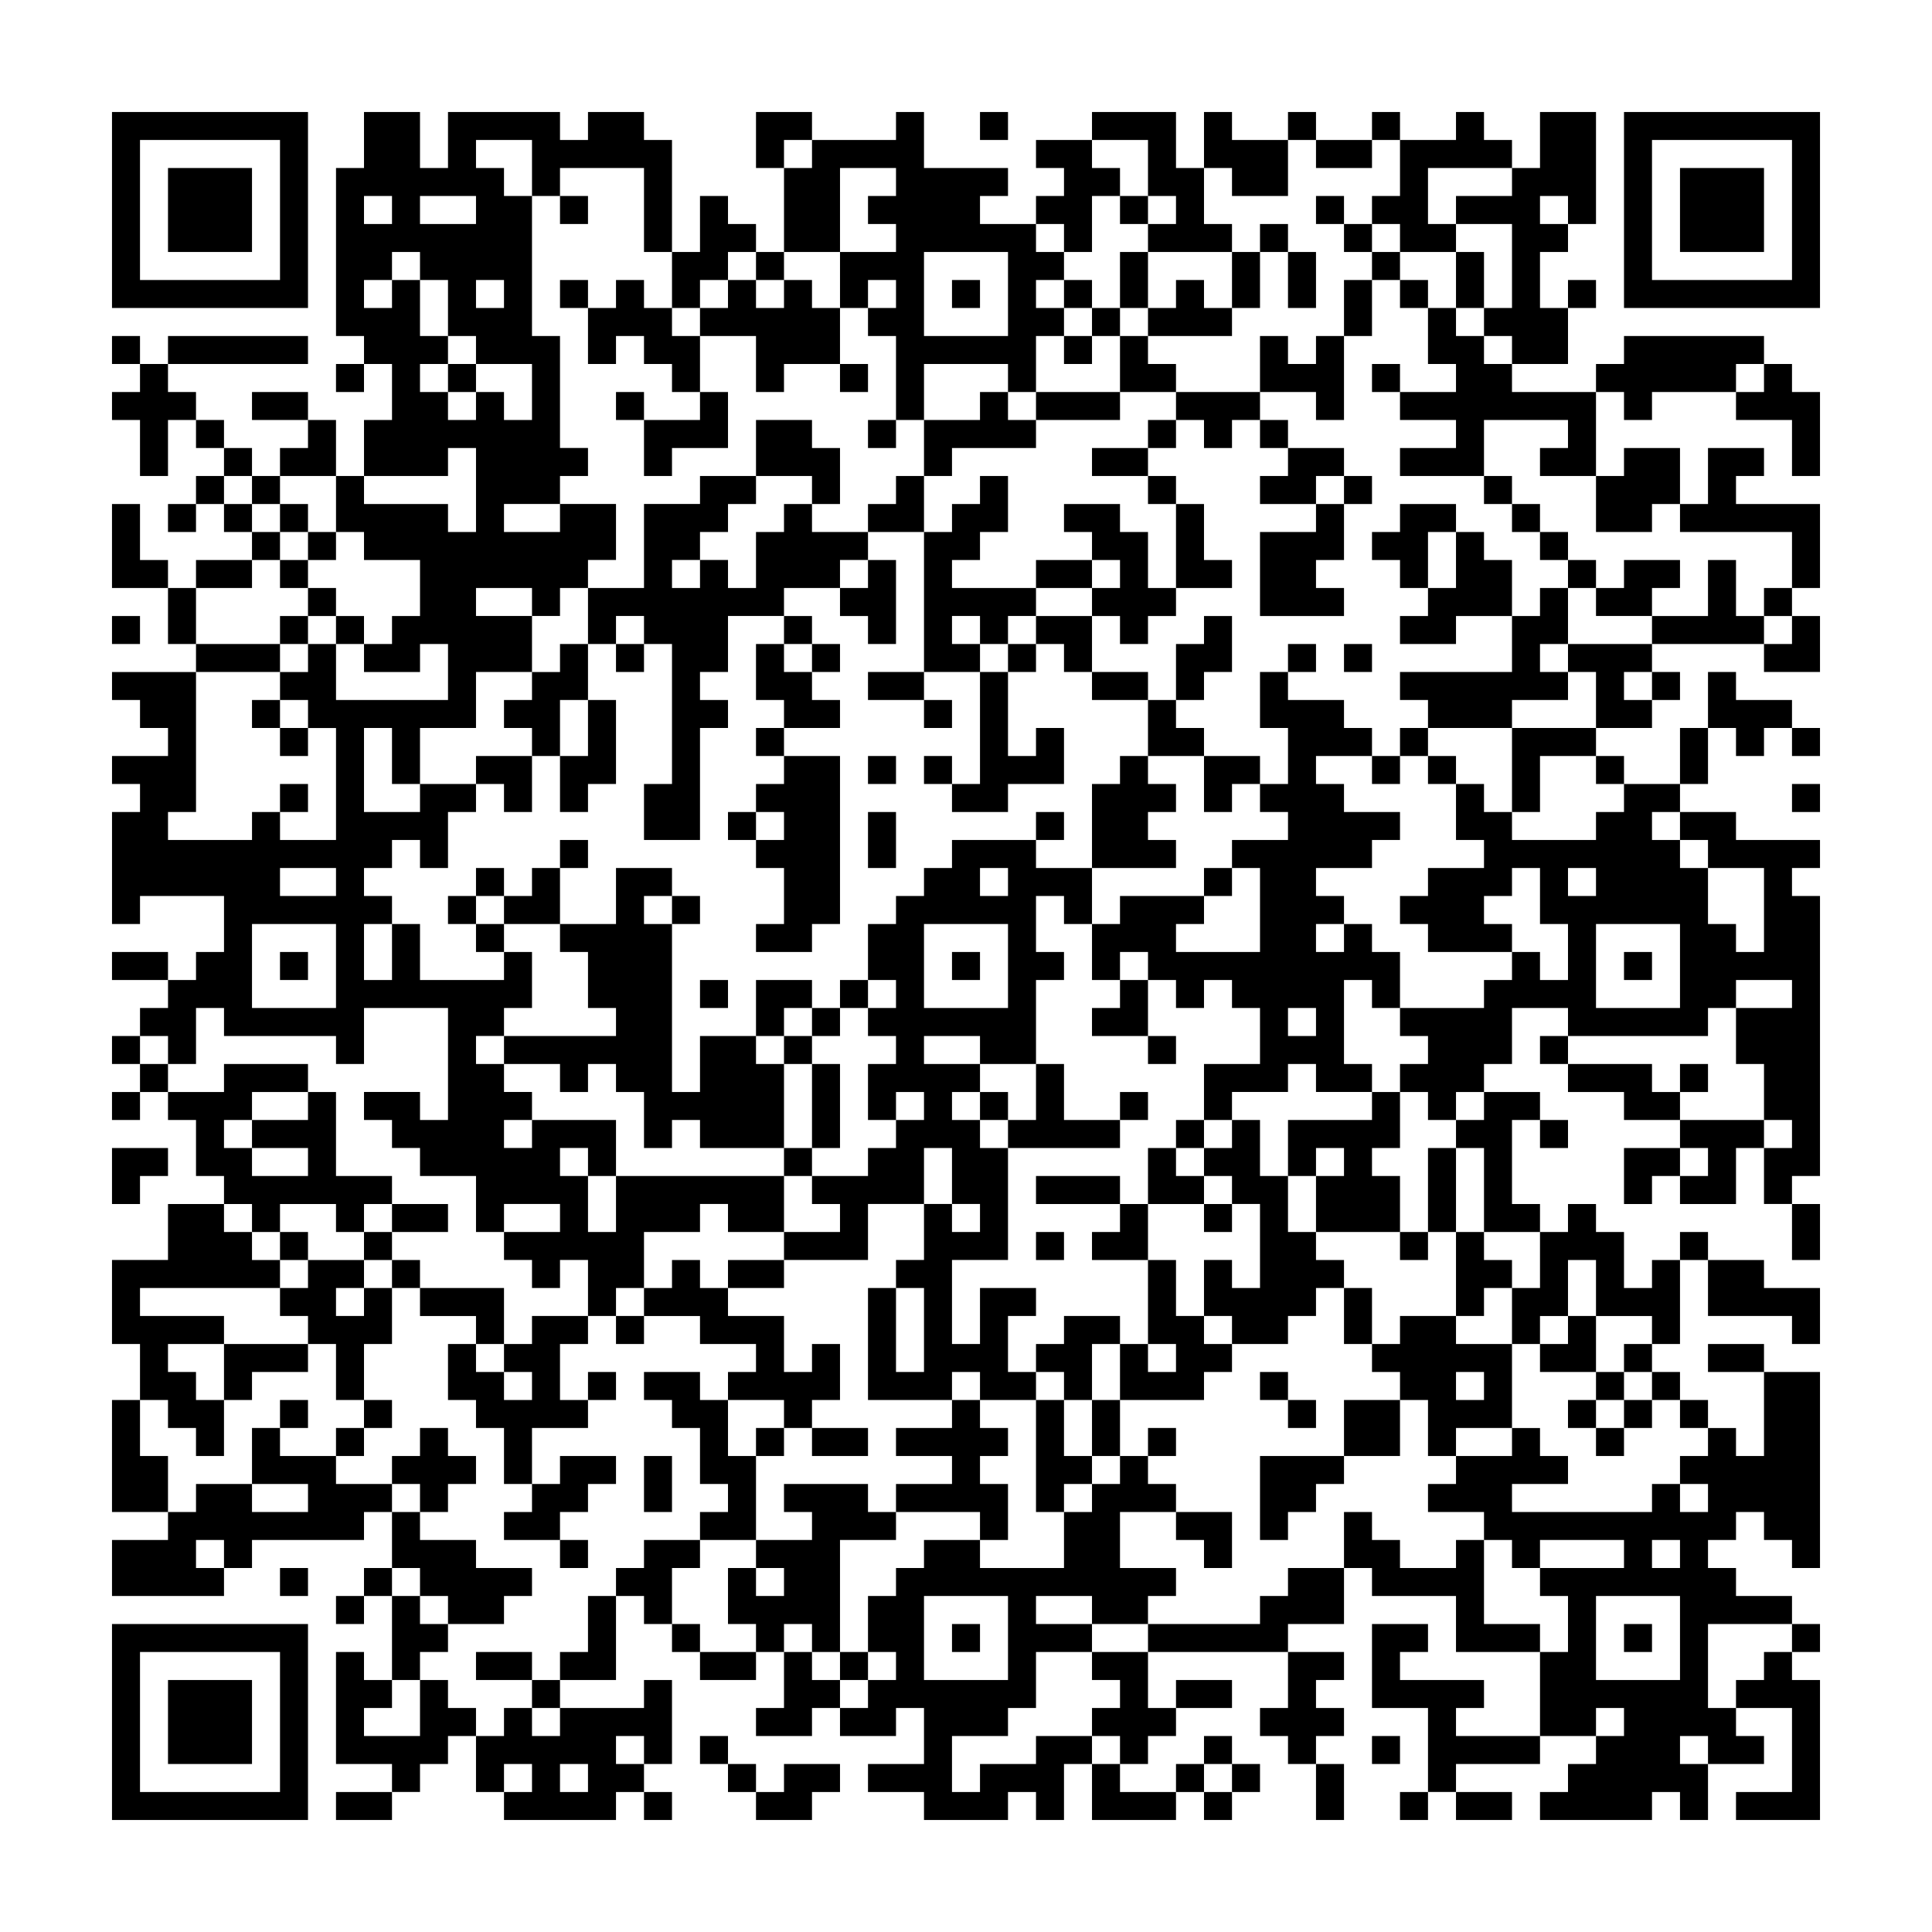 <svg xmlns="http://www.w3.org/2000/svg" viewBox="0 0 69 69"><path d="M4 4h7v7h-7zM13 4h2v2h1v-2h4v1h1v-1h2v1h1v4h-1v-3h-3v1h-1v-2h-2v1h1v1h1v5h1v4h1v1h-1v1h-2v1h2v-1h2v2h-1v1h-1v1h-1v-1h-2v1h2v2h-2v2h-2v2h-1v-2h-1v3h2v-1h2v1h-1v2h-1v-1h-1v1h-1v1h1v1h-1v2h1v-2h1v2h3v-1h1v2h-1v1h-1v1h1v1h1v1h-1v1h1v-1h3v2h-1v-1h-1v1h1v2h1v-2h6v2h-2v-1h-1v1h-2v2h-1v1h-1v-2h-1v1h-1v-1h-1v-1h2v-1h-2v1h-1v-2h-2v-1h-1v-1h-1v-1h2v1h1v-4h-3v2h-1v-1h-4v-1h-1v2h-1v-1h-1v-1h1v-1h1v-1h1v-2h-3v1h-1v-4h1v-1h-1v-1h2v-1h-1v-1h-1v-1h3v5h-1v1h3v-1h1v1h2v-4h-1v-1h-1v-1h1v-1h1v2h4v-2h-1v1h-2v-1h1v-1h1v-2h-2v-1h-1v-2h1v1h3v1h1v-3h-1v1h-3v-2h1v-2h-1v-1h-1v-6h1zM27 4h2v1h-1v1h-1zM32 4h1v2h3v1h-1v1h2v1h1v1h-1v1h1v1h-1v2h-1v-1h-3v2h-1v-3h-1v-1h1v-1h-1v1h-1v-2h2v-1h-1v-1h1v-1h-2v3h-2v-3h1v-1h3zM35 4h1v1h-1zM39 4h3v2h1v2h1v1h-3v-1h1v-1h-1v-2h-2zM43 4h1v1h2v2h-2v-1h-1zM46 4h1v1h-1zM49 4h1v1h-1zM52 4h1v1h1v1h-3v2h1v1h-2v-1h-1v-1h1v-2h2zM55 4h2v4h-1v-1h-1v1h1v1h-1v2h1v2h-2v-1h-1v-1h1v-3h-2v-1h2v-1h1zM58 4h7v7h-7zM5 5v5h5v-5zM37 5h2v1h1v1h-1v2h-1v-1h-1v-1h1v-1h-1zM47 5h2v1h-2zM59 5v5h5v-5zM6 6h3v3h-3zM60 6h3v3h-3zM13 7v1h1v-1zM15 7v1h2v-1zM20 7h1v1h-1zM25 7h1v1h1v1h-1v1h-1v1h-1v-2h1zM40 7h1v1h-1zM47 7h1v1h-1zM45 8h1v1h-1zM48 8h1v1h-1zM14 9v1h-1v1h1v-1h1v2h1v1h-1v1h1v1h1v-1h1v1h1v-2h-2v-1h-1v-2h-1v-1zM27 9h1v1h-1zM33 9v3h3v-3zM40 9h1v2h-1zM44 9h1v2h-1zM46 9h1v2h-1zM49 9h1v1h-1zM52 9h1v2h-1zM17 10v1h1v-1zM20 10h1v1h-1zM22 10h1v1h1v1h1v2h-1v-1h-1v-1h-1v1h-1v-2h1zM26 10h1v1h1v-1h1v1h1v2h-2v1h-1v-2h-2v-1h1zM34 10h1v1h-1zM38 10h1v1h-1zM42 10h1v1h1v1h-3v-1h1zM48 10h1v2h-1zM50 10h1v1h-1zM56 10h1v1h-1zM39 11h1v1h-1zM51 11h1v1h1v1h1v1h3v3h-2v-1h1v-1h-3v2h-3v-1h2v-1h-2v-1h2v-1h-1zM4 12h1v1h-1zM6 12h5v1h-5zM38 12h1v1h-1zM40 12h1v1h1v1h-2zM45 12h1v1h1v-1h1v3h-1v-1h-2zM58 12h5v1h-1v1h-3v1h-1v-1h-1v-1h1zM5 13h1v1h1v1h-1v2h-1v-2h-1v-1h1zM12 13h1v1h-1zM16 13h1v1h-1zM30 13h1v1h-1zM49 13h1v1h-1zM63 13h1v1h1v3h-1v-2h-2v-1h1zM9 14h2v1h-2zM22 14h1v1h-1zM25 14h1v2h-2v1h-1v-2h2zM35 14h1v1h1v1h-3v1h-1v-2h2zM37 14h3v1h-3zM42 14h3v1h-1v1h-1v-1h-1zM7 15h1v1h-1zM11 15h1v2h-2v-1h1zM27 15h2v1h1v2h-1v-1h-2zM31 15h1v1h-1zM41 15h1v1h-1zM45 15h1v1h-1zM8 16h1v1h-1zM39 16h2v1h-2zM46 16h2v1h-1v1h-2v-1h1zM58 16h2v2h-1v1h-2v-2h1zM61 16h2v1h-1v1h3v3h-1v-2h-4v-1h1zM7 17h1v1h-1zM9 17h1v1h-1zM25 17h2v1h-1v1h-1v1h-1v1h1v-1h1v1h1v-2h1v-1h1v1h2v1h-1v1h-2v1h-2v2h-1v1h1v1h-1v4h-2v-2h1v-5h-1v-1h-1v1h-1v-2h2v-3h2zM32 17h1v2h-2v-1h1zM35 17h1v2h-1v1h-1v1h3v1h-1v1h-1v-1h-1v1h1v1h-2v-5h1v-1h1zM41 17h1v1h-1zM48 17h1v1h-1zM53 17h1v1h-1zM4 18h1v2h1v1h-2zM6 18h1v1h-1zM8 18h1v1h-1zM10 18h1v1h-1zM38 18h2v1h1v2h1v1h-1v1h-1v-1h-1v-1h1v-1h-1v-1h-1zM42 18h1v2h1v1h-2zM47 18h1v2h-1v1h1v1h-3v-3h2zM50 18h2v1h-1v2h-1v-1h-1v-1h1zM54 18h1v1h-1zM9 19h1v1h-1zM11 19h1v1h-1zM52 19h1v1h1v2h-2v1h-2v-1h1v-1h1zM55 19h1v1h-1zM7 20h2v1h-2zM10 20h1v1h-1zM31 20h1v3h-1v-1h-1v-1h1zM37 20h2v1h-2zM56 20h1v1h-1zM58 20h2v1h-1v1h-2v-1h1zM61 20h1v2h1v1h-4v-1h2zM6 21h1v2h-1zM11 21h1v1h-1zM55 21h1v2h-1v1h1v1h-2v1h-3v-1h-1v-1h4v-2h1zM63 21h1v1h-1zM4 22h1v1h-1zM10 22h1v1h-1zM12 22h1v1h-1zM28 22h1v1h-1zM37 22h2v2h-1v-1h-1zM43 22h1v2h-1v1h-1v-2h1zM64 22h1v2h-2v-1h1zM7 23h3v1h-3zM20 23h1v2h-1v2h-1v-1h-1v-1h1v-1h1zM22 23h1v1h-1zM27 23h1v1h1v1h1v1h-2v-1h-1zM29 23h1v1h-1zM36 23h1v1h-1zM46 23h1v1h-1zM48 23h1v1h-1zM56 23h3v1h-1v1h1v1h-2v-2h-1zM31 24h2v1h-2zM35 24h1v3h1v-1h1v2h-2v1h-2v-1h1zM39 24h2v1h-2zM45 24h1v1h2v1h1v1h-2v1h1v1h2v1h-1v1h-2v1h1v1h-1v1h1v-1h1v1h1v2h-1v-1h-1v3h1v1h-2v-1h-1v1h-2v1h-1v-2h2v-2h-1v-1h-1v1h-1v-1h-1v-1h-1v1h-1v-2h1v-1h3v1h-1v1h3v-3h-1v-1h2v-1h-1v-1h1v-2h-1zM59 24h1v1h-1zM61 24h1v1h2v1h-1v1h-1v-1h-1zM9 25h1v1h-1zM21 25h1v3h-1v1h-1v-2h1zM33 25h1v1h-1zM41 25h1v1h1v1h-2zM10 26h1v1h-1zM27 26h1v1h-1zM50 26h1v1h-1zM54 26h3v1h-2v2h-1zM60 26h1v2h-1zM64 26h1v1h-1zM17 27h2v2h-1v-1h-1zM28 27h2v6h-1v1h-2v-1h1v-2h-1v-1h1v-1h-1v-1h1zM31 27h1v1h-1zM33 27h1v1h-1zM40 27h1v1h1v1h-1v1h1v1h-3v-3h1zM43 27h2v1h-1v1h-1zM49 27h1v1h-1zM51 27h1v1h-1zM57 27h1v1h-1zM10 28h1v1h-1zM52 28h1v1h1v1h3v-1h1v-1h2v1h-1v1h1v1h1v2h1v1h1v-3h-2v-1h-1v-1h2v1h3v1h-1v1h1v10h-1v1h-1v-2h1v-1h-1v-2h-1v-2h2v-1h-2v1h-1v1h-5v-1h-2v2h-1v1h-1v1h-1v-1h-1v-1h1v-1h-1v-1h3v-1h1v-1h1v1h1v-2h-1v-2h-1v1h-1v1h1v1h-3v-1h-1v-1h1v-1h2v-1h-1zM64 28h1v1h-1zM26 29h1v1h-1zM31 29h1v2h-1zM37 29h1v1h-1zM20 30h1v1h-1zM34 30h3v1h2v2h-1v-1h-1v2h1v1h-1v3h-2v-1h-2v1h2v1h-1v1h1v1h1v4h-2v3h1v-2h2v1h-1v2h1v1h-2v-1h-1v1h-3v-4h1v3h1v-3h-1v-1h1v-2h1v1h1v-1h-1v-2h-1v2h-2v2h-3v-1h2v-1h-1v-1h2v-1h1v-1h1v-1h-1v1h-1v-2h1v-1h-1v-1h1v-1h-1v-2h1v-1h1v-1h1zM10 31v1h2v-1zM17 31h1v1h-1zM19 31h1v2h-2v-1h1zM22 31h2v1h-1v1h1v6h1v-2h2v1h1v3h-3v-1h-1v1h-1v-2h-1v-1h-1v1h-1v-1h-2v-1h4v-1h-1v-2h-1v-1h2zM35 31v1h1v-1zM43 31h1v1h-1zM56 31v1h1v-1zM16 32h1v1h-1zM24 32h1v1h-1zM9 33v3h3v-3zM17 33h1v1h-1zM33 33v3h3v-3zM57 33v3h3v-3zM4 34h2v1h-2zM10 34h1v1h-1zM34 34h1v1h-1zM58 34h1v1h-1zM25 35h1v1h-1zM27 35h2v1h-1v1h-1zM30 35h1v1h-1zM40 35h1v2h-2v-1h1zM29 36h1v1h-1zM46 36v1h1v-1zM4 37h1v1h-1zM28 37h1v1h-1zM41 37h1v1h-1zM55 37h1v1h-1zM5 38h1v1h-1zM8 38h3v1h-2v1h-1v1h1v1h2v-1h-2v-1h2v-1h1v3h2v1h-1v1h-1v-1h-2v1h-1v-1h-1v-1h-1v-2h-1v-1h2zM29 38h1v3h-1zM37 38h1v2h2v1h-4v-1h1zM56 38h3v1h1v1h-2v-1h-2zM60 38h1v1h-1zM4 39h1v1h-1zM35 39h1v1h-1zM40 39h1v1h-1zM49 39h1v2h-1v1h1v2h-3v-2h1v-1h-1v1h-1v-2h3zM53 39h2v1h-1v3h1v1h-2v-3h-1v-1h1zM42 40h1v1h-1zM44 40h1v2h1v2h1v1h1v1h-1v1h-1v1h-2v-1h-1v-2h1v1h1v-3h-1v-1h-1v-1h1zM55 40h1v1h-1zM60 40h3v1h-1v2h-2v-1h1v-1h-1zM4 41h2v1h-1v1h-1zM28 41h1v1h-1zM41 41h1v1h1v1h-2zM51 41h1v3h-1zM58 41h2v1h-1v1h-1zM37 42h3v1h-3zM6 43h2v1h1v1h1v1h-5v1h3v1h-2v1h1v1h1v2h-1v-1h-1v-1h-1v-2h-1v-3h2zM14 43h2v1h-2zM40 43h1v2h-2v-1h1zM43 43h1v1h-1zM56 43h1v1h1v2h1v-1h1v3h-1v-1h-2v-2h-1v2h-1v1h-1v-2h1v-2h1zM64 43h1v2h-1zM10 44h1v1h-1zM13 44h1v1h-1zM37 44h1v1h-1zM50 44h1v1h-1zM52 44h1v1h1v1h-1v1h-1zM60 44h1v1h-1zM11 45h2v1h-1v1h1v-1h1v2h-1v2h-1v-2h-1v-1h-1v-1h1zM14 45h1v1h-1zM24 45h1v1h1v1h2v2h1v-1h1v2h-1v1h-1v-1h-2v-1h1v-1h-2v-1h-2v-1h1zM26 45h2v1h-2zM41 45h1v2h1v1h1v1h-1v1h-3v-2h1v1h1v-1h-1zM61 45h2v1h2v2h-1v-1h-3zM15 46h3v2h-1v-1h-2zM48 46h1v2h-1zM19 47h2v1h-1v2h1v1h-2v2h-1v-2h-1v-1h-1v-2h1v1h1v1h1v-1h-1v-1h1zM22 47h1v1h-1zM38 47h2v1h-1v2h-1v-1h-1v-1h1zM50 47h2v1h2v3h-2v1h-1v-2h-1v-1h-1v-1h1zM56 47h1v2h-2v-1h1zM8 48h3v1h-2v1h-1zM58 48h1v1h-1zM61 48h2v1h-2zM21 49h1v1h-1zM23 49h2v1h1v2h1v3h-2v-1h1v-1h-1v-2h-1v-1h-1zM45 49h1v1h-1zM52 49v1h1v-1zM57 49h1v1h-1zM59 49h1v1h-1zM63 49h2v7h-1v-1h-1v-1h-1v1h-1v1h1v1h2v1h-3v3h1v1h1v1h-2v-1h-1v1h1v2h-1v-1h-1v1h-4v-1h1v-1h1v-1h1v-1h-1v1h-2v-3h1v-2h-1v-1h3v-1h-3v1h-1v-1h-1v-1h-2v-1h1v-1h2v-1h1v1h1v1h-2v1h5v-1h1v1h1v-1h-1v-1h1v-1h1v1h1zM4 50h1v2h1v2h-2zM10 50h1v1h-1zM13 50h1v1h-1zM34 50h1v1h1v1h-1v1h1v2h-1v-1h-3v-1h2v-1h-2v-1h2zM37 50h1v2h1v1h-1v1h-1zM39 50h1v2h-1zM46 50h1v1h-1zM48 50h2v2h-2zM56 50h1v1h-1zM58 50h1v1h-1zM60 50h1v1h-1zM9 51h1v1h2v1h2v1h-1v1h-4v1h-1v-1h-1v1h1v1h-4v-2h2v-1h1v-1h2v1h2v-1h-2zM12 51h1v1h-1zM15 51h1v1h1v1h-1v1h-1v-1h-1v-1h1zM27 51h1v1h-1zM29 51h2v1h-2zM41 51h1v1h-1zM57 51h1v1h-1zM20 52h2v1h-1v1h-1v1h-2v-1h1v-1h1zM23 52h1v2h-1zM40 52h1v1h1v1h-2v2h2v1h-1v1h-2v-1h-2v1h2v1h-2v2h-1v1h-2v2h1v-1h2v-1h2v1h-1v2h-1v-1h-1v1h-3v-1h-2v-1h2v-2h-1v1h-2v-1h1v-1h1v-1h-1v-2h1v-1h1v-1h2v1h3v-2h1v-1h1zM45 52h3v1h-1v1h-1v1h-1zM28 53h3v1h1v1h-2v4h-1v-1h-1v1h-1v-1h-1v-2h1v1h1v-1h-1v-1h2v-1h-1zM14 54h1v1h2v1h2v1h-1v1h-2v-1h-1v-1h-1zM42 54h2v2h-1v-1h-1zM48 54h1v1h1v1h2v-1h1v3h2v1h-3v-2h-3v-1h-1zM20 55h1v1h-1zM23 55h2v1h-1v2h-1v-1h-1v-1h1zM59 55v1h1v-1zM10 56h1v1h-1zM13 56h1v1h-1zM46 56h2v2h-2v1h-5v-1h4v-1h1zM12 57h1v1h-1zM14 57h1v1h1v1h-1v1h-1zM21 57h1v3h-2v-1h1zM33 57v3h3v-3zM57 57v3h3v-3zM4 58h7v7h-7zM24 58h1v1h-1zM34 58h1v1h-1zM49 58h2v1h-1v1h3v1h-1v1h3v1h-3v1h-1v-3h-2zM58 58h1v1h-1zM64 58h1v1h-1zM5 59v5h5v-5zM12 59h1v1h1v1h-1v1h2v-2h1v1h1v1h-1v1h-1v1h-1v-1h-2zM17 59h2v1h-2zM25 59h2v1h-2zM28 59h1v1h1v1h-1v1h-2v-1h1zM30 59h1v1h-1zM39 59h2v2h1v1h-1v1h-1v-1h-1v-1h1v-1h-1zM46 59h2v1h-1v1h1v1h-1v1h-1v-1h-1v-1h1zM63 59h1v1h1v5h-3v-1h2v-3h-2v-1h1zM6 60h3v3h-3zM19 60h1v1h-1zM23 60h1v3h-1v-1h-1v1h1v1h-1v1h-4v-1h1v-1h-1v1h-1v-2h1v-1h1v1h1v-1h3zM42 60h2v1h-2zM25 62h1v1h-1zM43 62h1v1h-1zM49 62h1v1h-1zM20 63v1h1v-1zM26 63h1v1h-1zM28 63h2v1h-1v1h-2v-1h1zM39 63h1v1h2v1h-3zM42 63h1v1h-1zM44 63h1v1h-1zM47 63h1v2h-1zM12 64h2v1h-2zM23 64h1v1h-1zM43 64h1v1h-1zM50 64h1v1h-1zM52 64h2v1h-2z"/></svg>